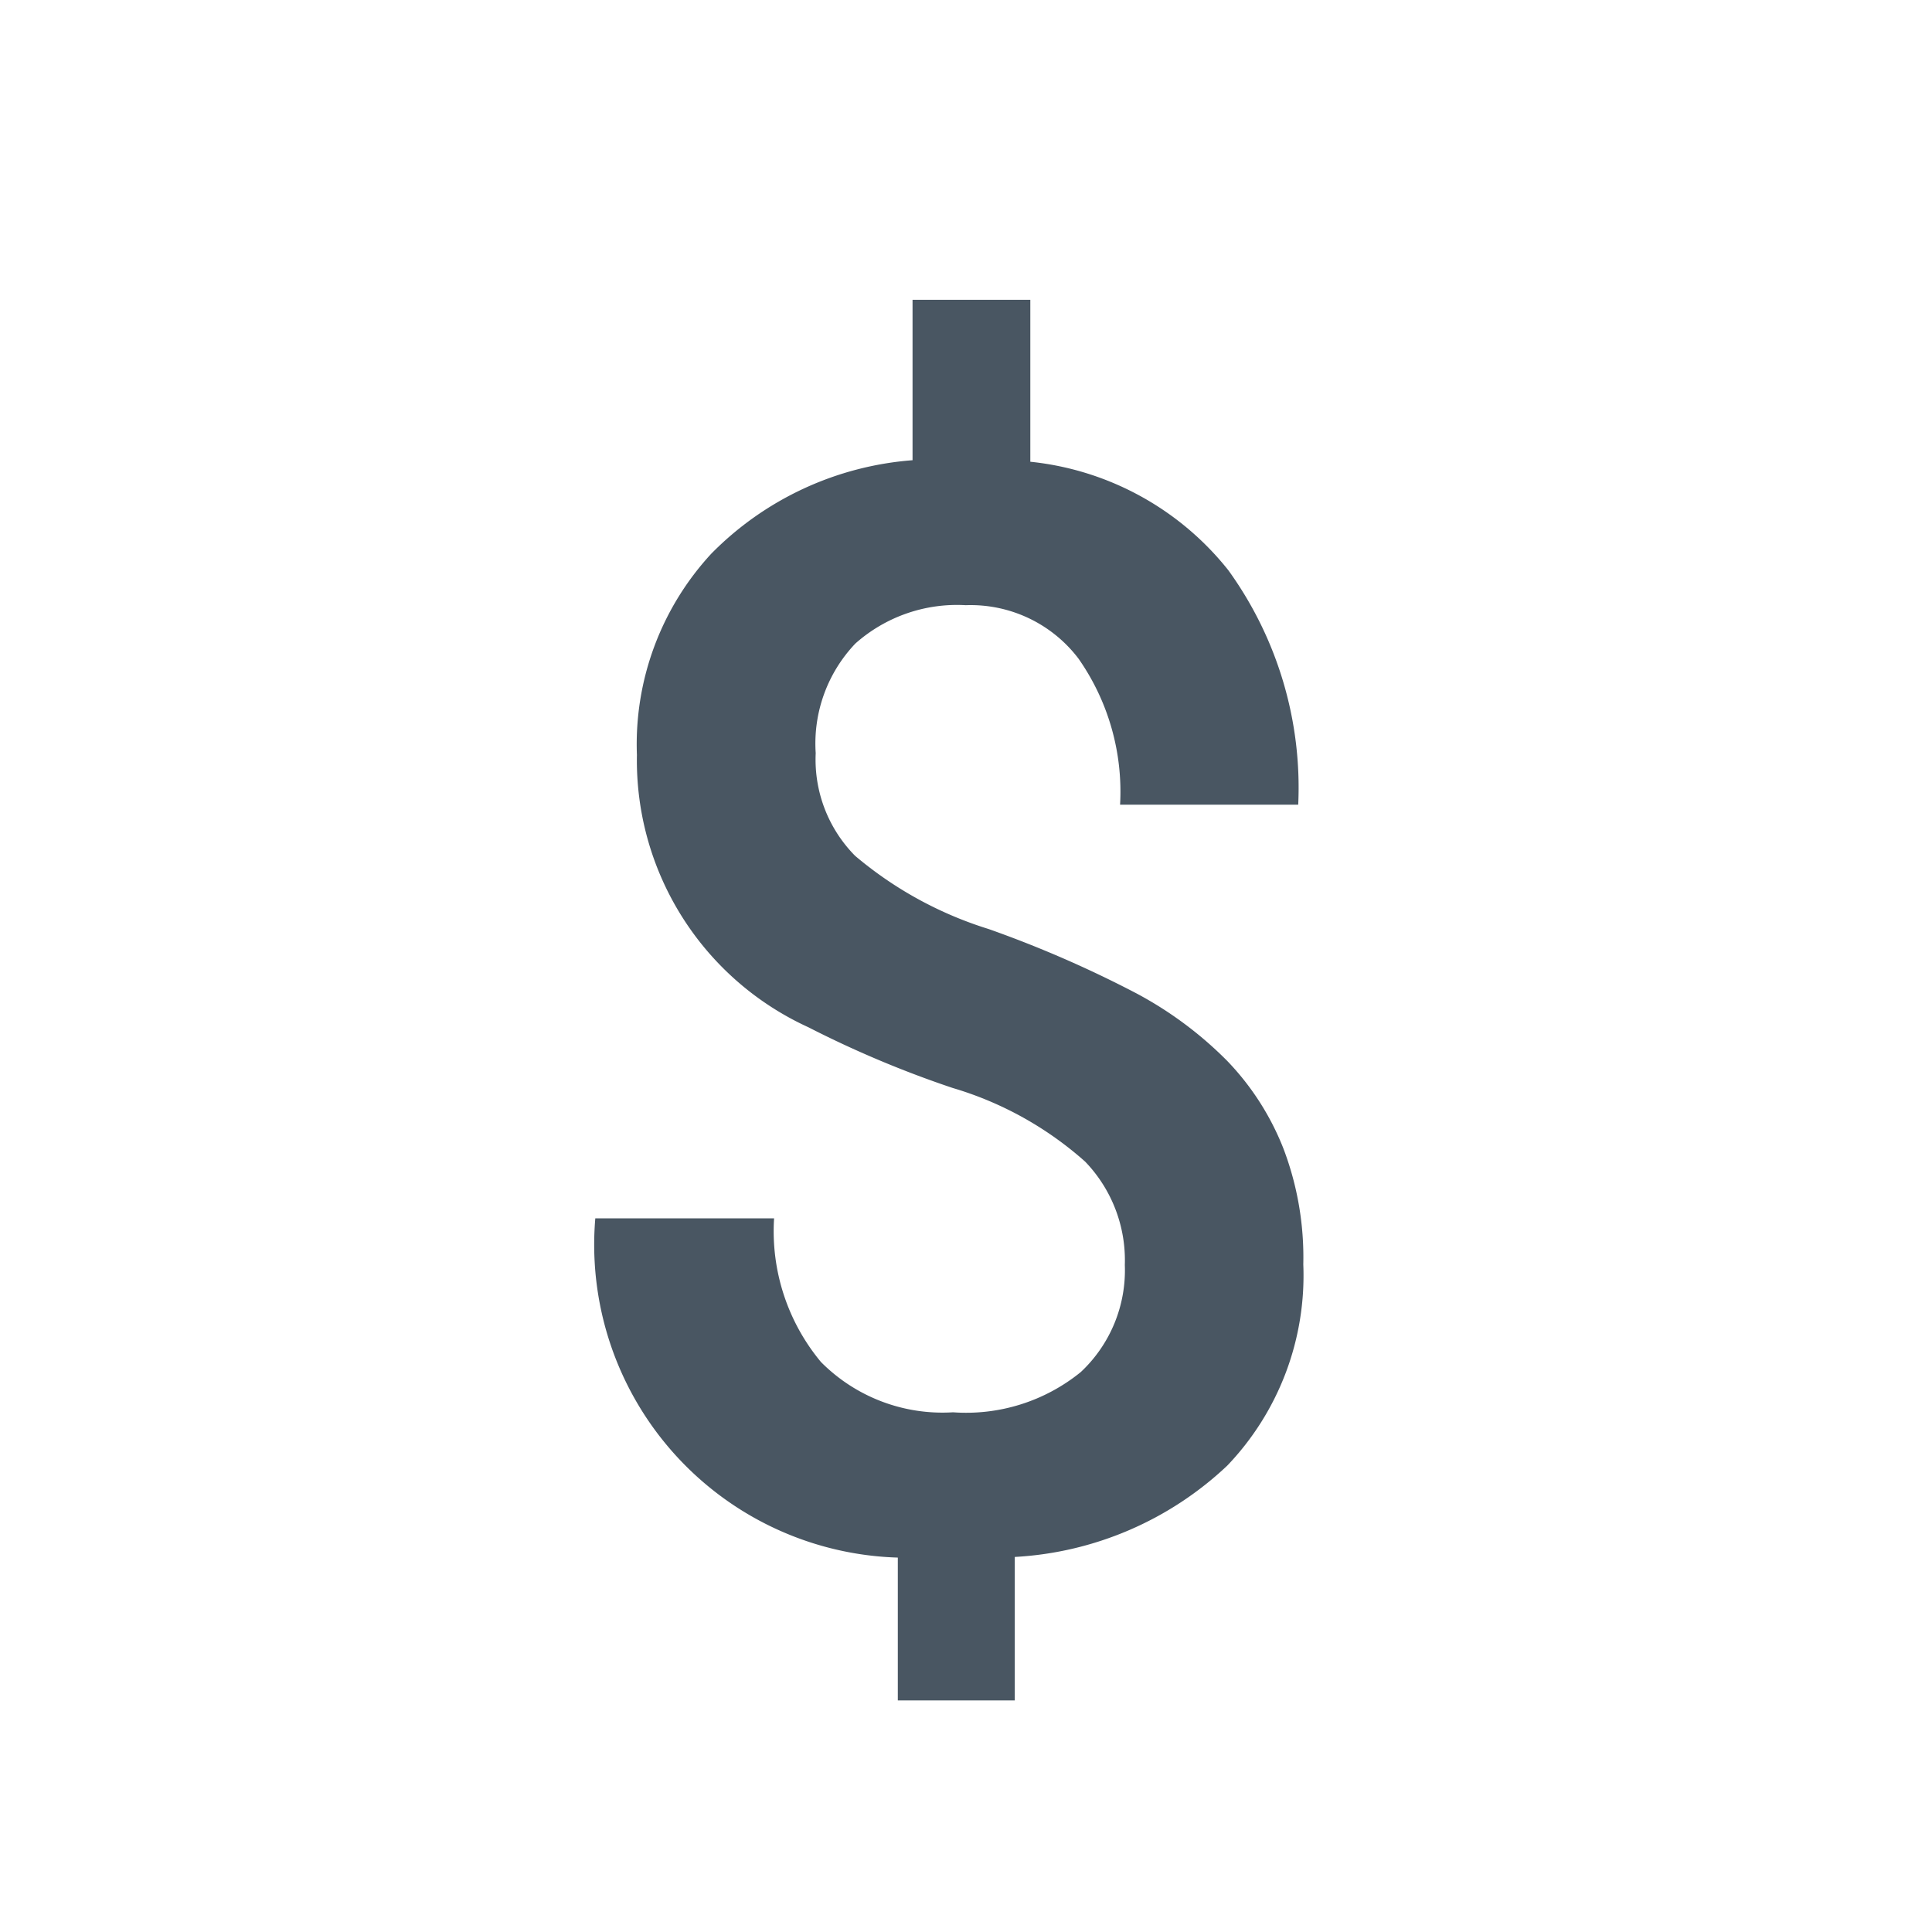 <svg xmlns="http://www.w3.org/2000/svg" xmlns:xlink="http://www.w3.org/1999/xlink" width="24" height="24" viewBox="0 0 24 24">
  <defs>
    <clipPath id="clip-path">
      <rect id="Rectangle_1806" data-name="Rectangle 1806" width="24" height="24" transform="translate(-1329 -5487)" fill="#fff" stroke="#707070" stroke-width="1"/>
    </clipPath>
  </defs>
  <g id="Mask_Group_209" data-name="Mask Group 209" transform="translate(1329 5487)" clip-path="url(#clip-path)">
    <g id="Dolla_Icon" data-name="Dolla Icon" transform="translate(-5814.747 -7086.498)">
      <path id="Path_1852" data-name="Path 1852" d="M4499.72,1615.212a1.766,1.766,0,0,0-.493-1.284,4.309,4.309,0,0,0-1.646-.915,13.048,13.048,0,0,1-1.792-.754,3.646,3.646,0,0,1-2.13-3.383,3.489,3.489,0,0,1,.924-2.5,3.926,3.926,0,0,1,2.5-1.161v-1.993h1.463v2.012a3.615,3.615,0,0,1,2.46,1.348,4.613,4.613,0,0,1,.868,2.912h-2.213a2.882,2.882,0,0,0-.517-1.815,1.682,1.682,0,0,0-1.4-.663,1.9,1.9,0,0,0-1.371.476,1.8,1.8,0,0,0-.493,1.362,1.7,1.7,0,0,0,.489,1.275,4.746,4.746,0,0,0,1.66.91,14.078,14.078,0,0,1,1.837.8,4.693,4.693,0,0,1,1.125.837,3.315,3.315,0,0,1,.7,1.092,3.8,3.8,0,0,1,.246,1.436,3.417,3.417,0,0,1-.944,2.5,4.176,4.176,0,0,1-2.64,1.135v1.782H4496.9v-1.774a3.889,3.889,0,0,1-3.758-4.214h2.221a2.539,2.539,0,0,0,.582,1.784,2.125,2.125,0,0,0,1.641.625,2.257,2.257,0,0,0,1.587-.5A1.732,1.732,0,0,0,4499.72,1615.212Z" fill="#495662"/>
    </g>
  </g>
</svg>
